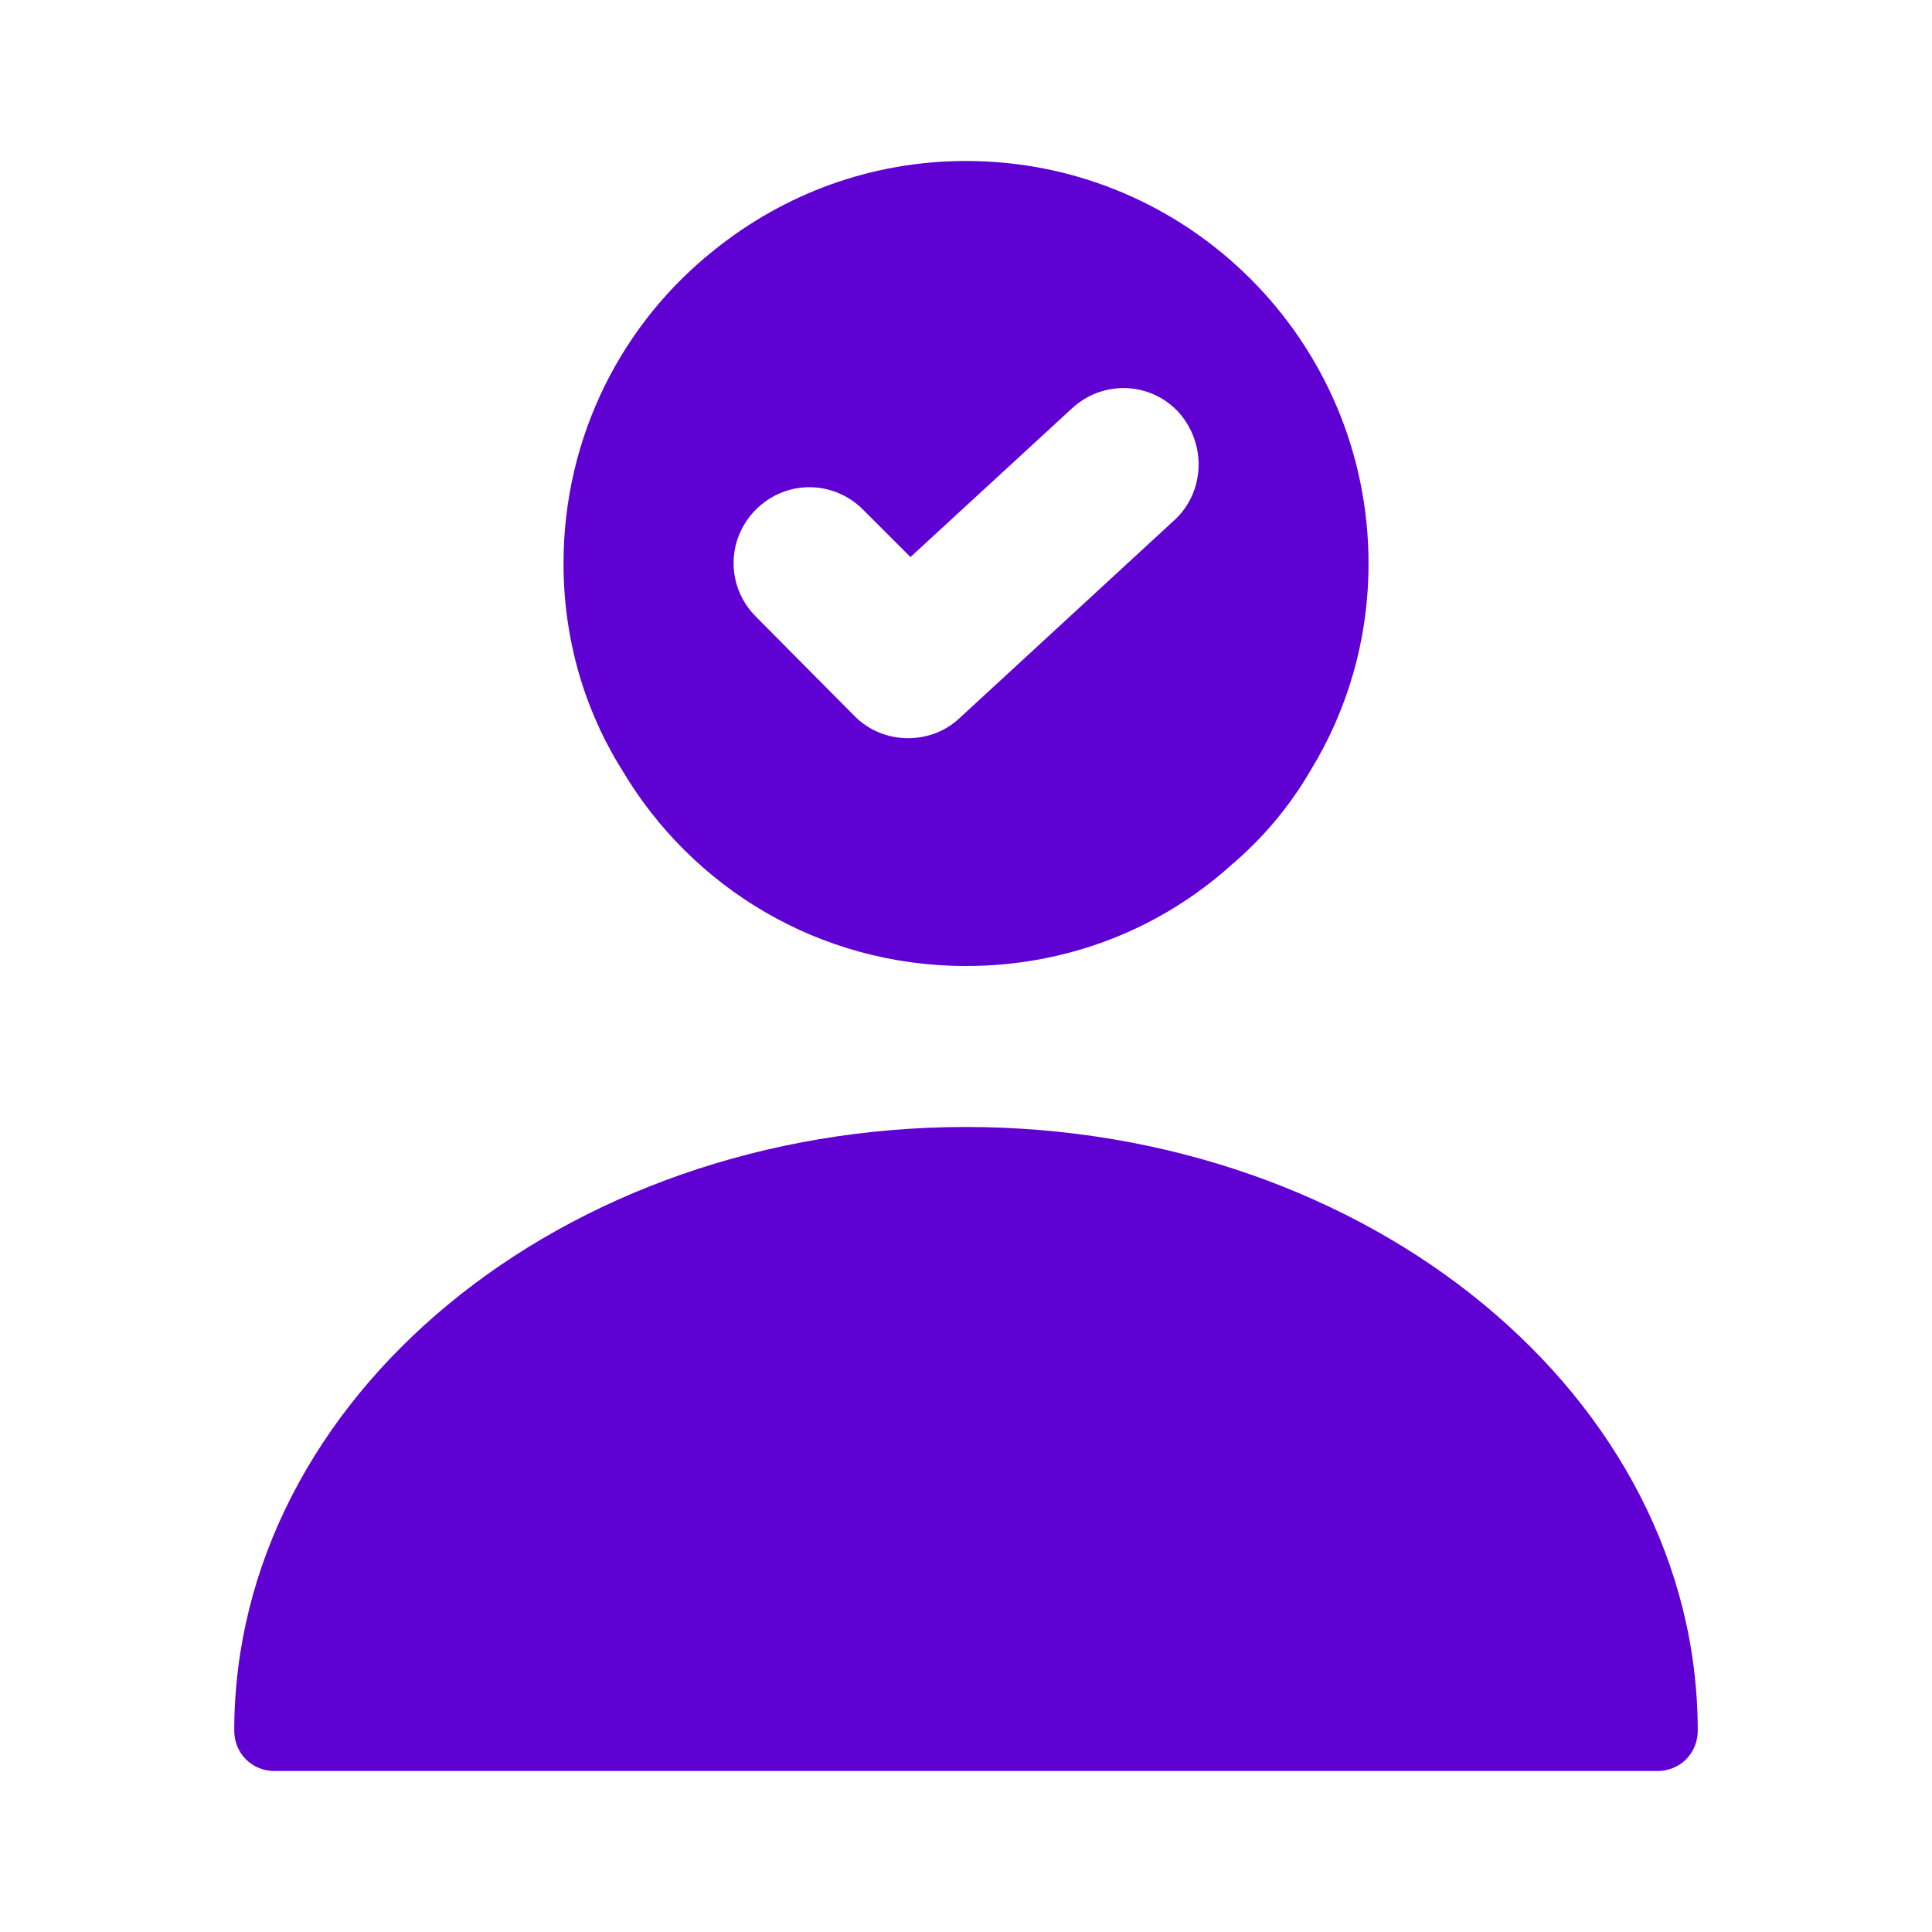 <svg width="40" height="40" viewBox="0 0 40 40" fill="none" xmlns="http://www.w3.org/2000/svg">
<path d="M20 23.333C11.65 23.333 4.85 28.933 4.85 35.833C4.85 36.3 5.216 36.667 5.683 36.667H34.316C34.783 36.667 35.15 36.3 35.15 35.833C35.15 28.933 28.35 23.333 20 23.333Z" fill="#6001D3"/>
<path d="M20 3.333C18.034 3.333 16.234 4.017 14.8 5.167C12.884 6.683 11.667 9.033 11.667 11.667C11.667 13.233 12.1 14.7 12.884 15.95C14.317 18.367 16.95 20 20 20C22.1 20 24.017 19.233 25.484 17.917C26.134 17.367 26.7 16.7 27.134 15.95C27.9 14.7 28.334 13.233 28.334 11.667C28.334 7.067 24.6 3.333 20 3.333ZM24.317 10.767L19.867 14.867C19.567 15.15 19.184 15.283 18.8 15.283C18.4 15.283 18 15.133 17.7 14.833L15.65 12.767C15.034 12.15 15.034 11.167 15.65 10.55C16.267 9.933 17.25 9.933 17.867 10.55L18.85 11.533L22.2 8.45C22.834 7.867 23.817 7.9 24.4 8.533C24.984 9.183 24.95 10.183 24.317 10.767Z" fill="#6001D3"/>
</svg>
